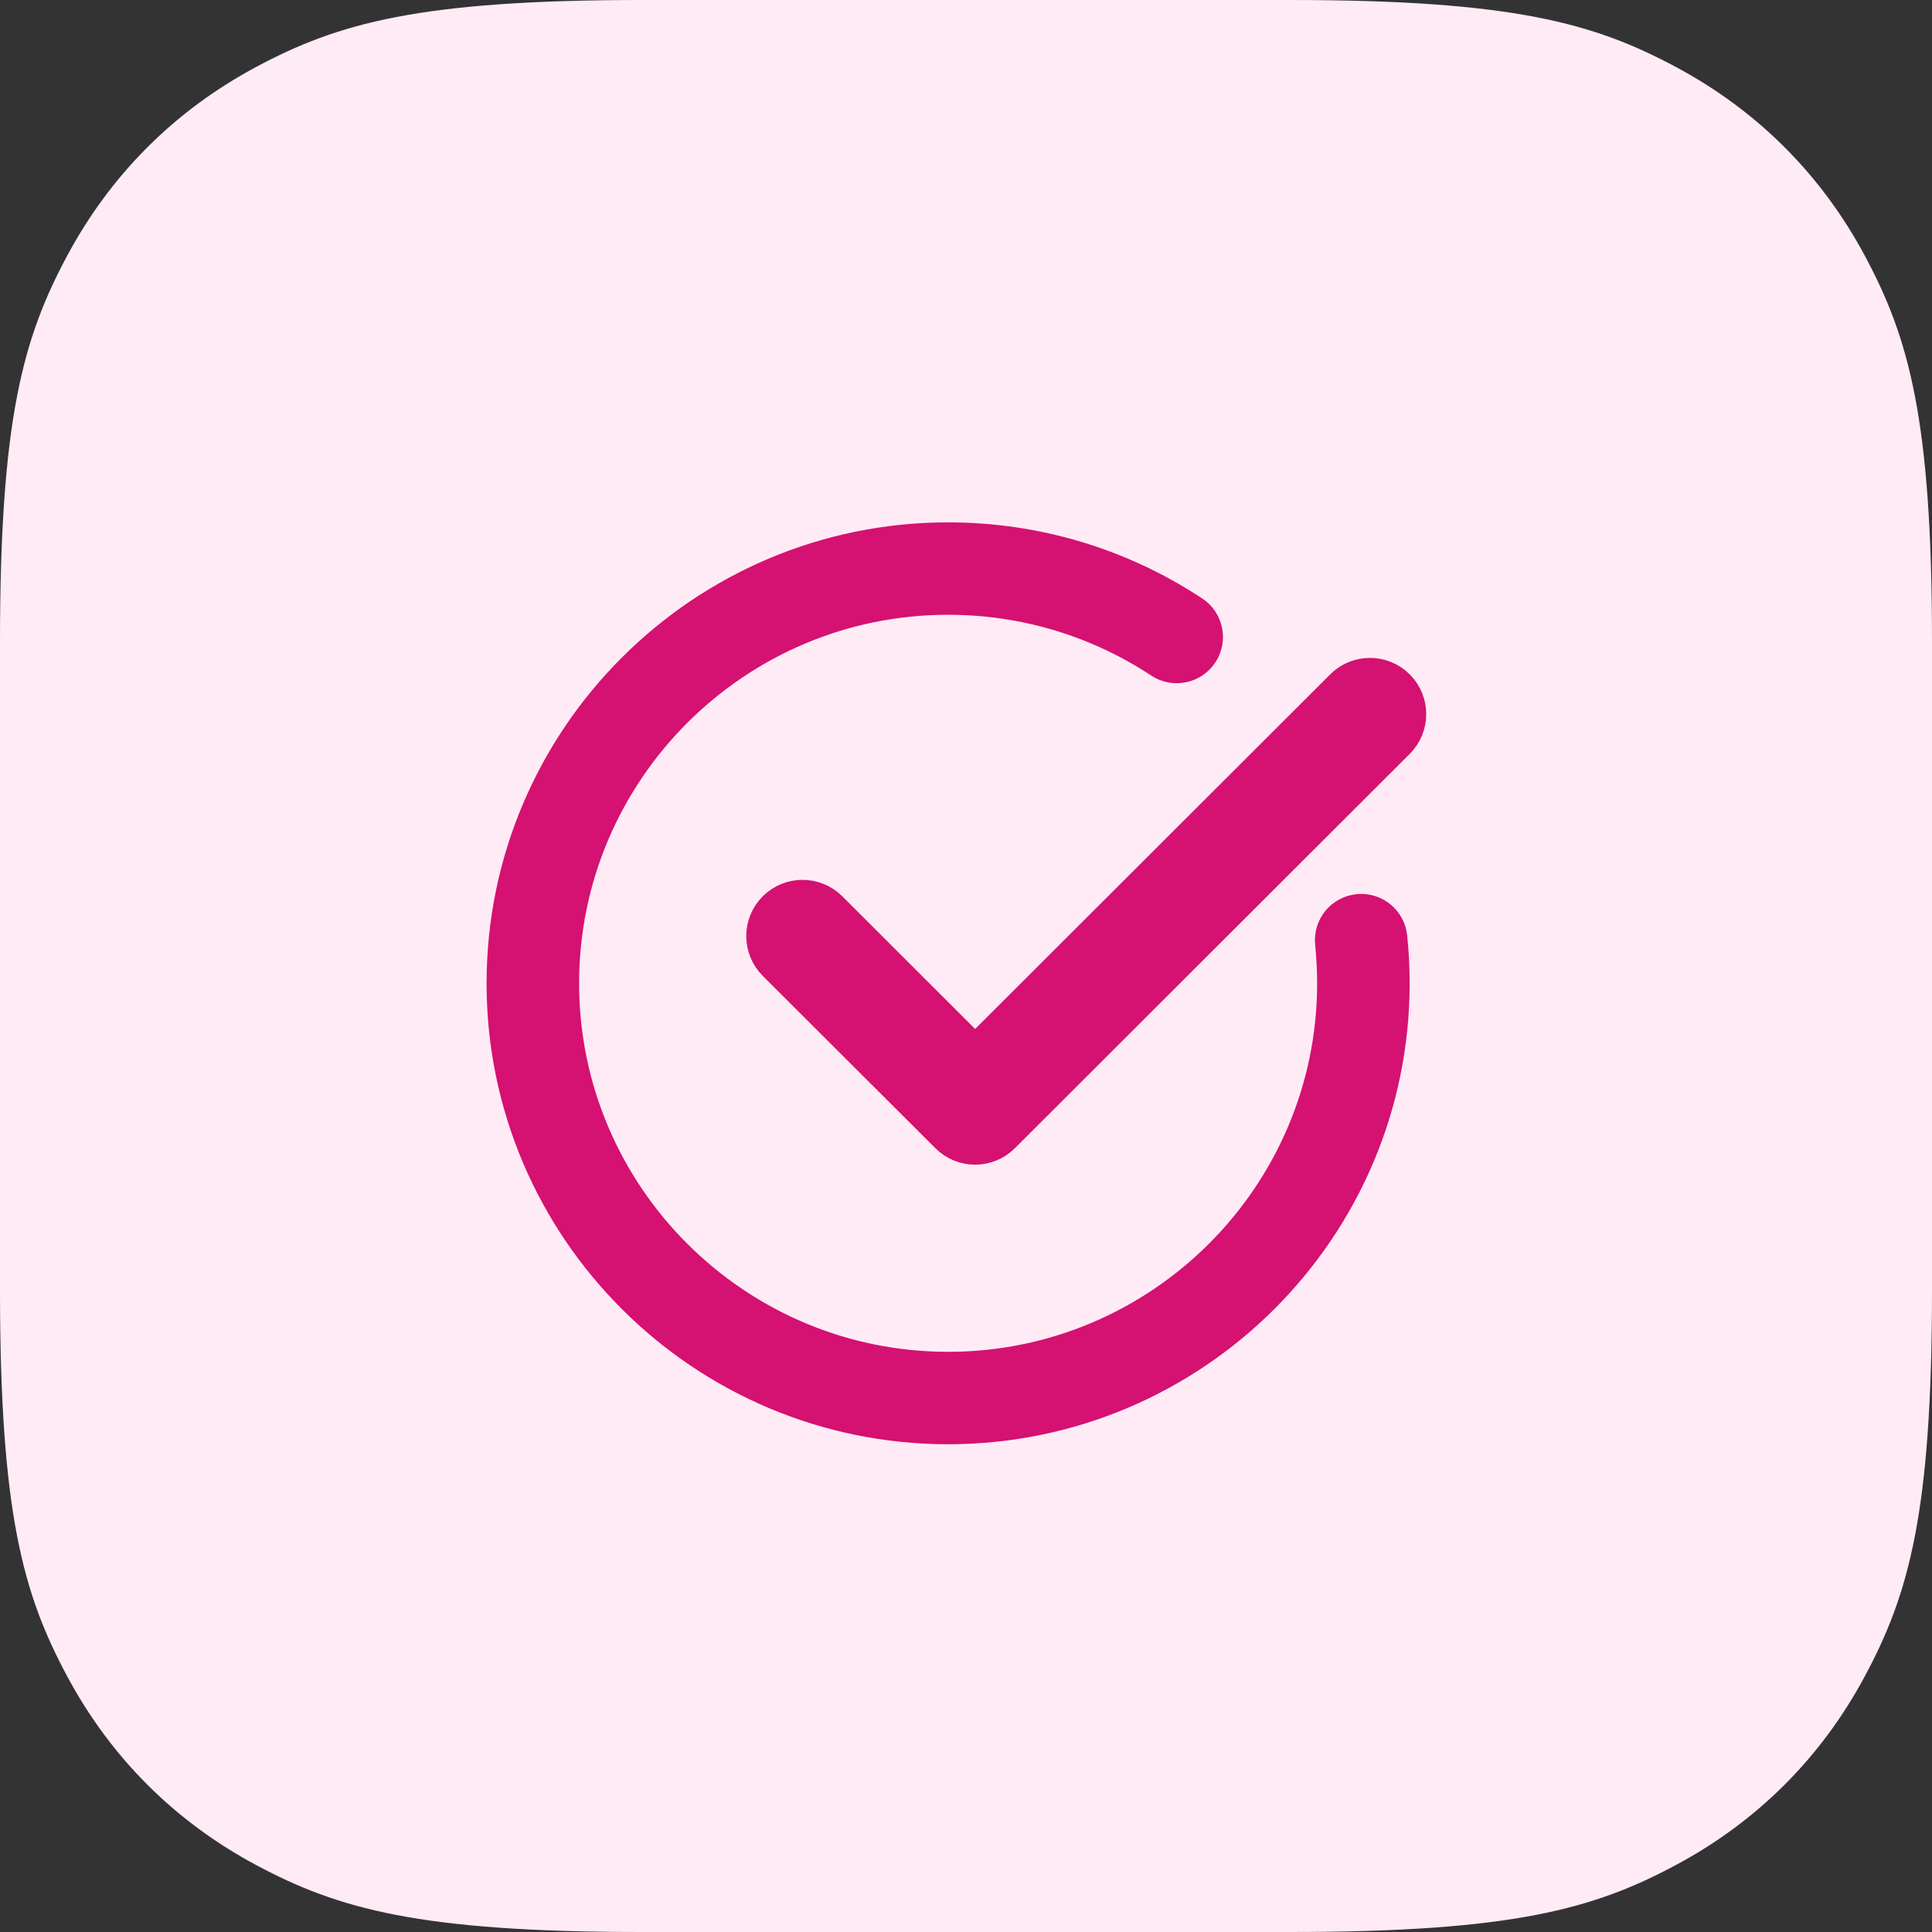 <?xml version="1.0" encoding="UTF-8"?>
<svg width="54px" height="54px" viewBox="0 0 54 54" version="1.1" xmlns="http://www.w3.org/2000/svg" xmlns:xlink="http://www.w3.org/1999/xlink">
    <rect x="0" y="0" width="54" height="54" fill="#333333" stroke="none"/>
    <title>agree</title>
    <g  stroke="none" stroke-width="1" fill="none" fill-rule="evenodd">
        <g  transform="translate(-1748, -445)">
            <g id="agree" transform="translate(1748, 445)">
                <path d="M17.947,-7.25088215e-16 L36.053,7.25088215e-16 C42.293,-4.21297134e-16 44.556,0.65 46.838,1.87 C49.119,3.09 50.91,4.881 52.13,7.162 C53.35,9.444 54,11.707 54,17.947 L54,36.053 C54,42.293 53.35,44.556 52.13,46.838 C50.91,49.119 49.119,50.91 46.838,52.13 C44.556,53.35 42.293,54 36.053,54 L17.947,54 C11.707,54 9.444,53.35 7.162,52.13 C4.881,50.91 3.09,49.119 1.87,46.838 C0.65,44.556 2.80864756e-16,42.293 -4.83392144e-16,36.053 L4.83392144e-16,17.947 C-2.80864756e-16,11.707 0.65,9.444 1.87,7.162 C3.09,4.881 4.881,3.09 7.162,1.87 C9.444,0.65 11.707,4.21297134e-16 17.947,-7.25088215e-16 Z" id="Rectangle" fill="#FFEBF5"></path>
                <g id="Group" transform="translate(14, 15)" fill="#D51172" fill-rule="nonzero" stroke="#D51172" stroke-width="0.8">
                    <g id="Shape">
                        <path d="M9.26,10.335 C8.802,9.878 8.059,9.878 7.601,10.335 C7.144,10.793 7.144,11.534 7.601,11.992 L12.426,16.809 C12.655,17.038 12.955,17.153 13.255,17.153 C13.555,17.153 13.855,17.038 14.084,16.809 L25.12,5.788 C25.578,5.33 25.578,4.589 25.12,4.132 C24.662,3.674 23.92,3.674 23.462,4.132 L13.255,14.326 L9.26,10.335 L9.26,10.335 Z M24.933,11.186 C24.883,10.696 24.444,10.34 23.954,10.39 C23.463,10.441 23.106,10.879 23.157,11.369 C23.195,11.736 23.214,12.111 23.214,12.484 C23.214,18.384 18.408,23.184 12.5,23.184 C6.592,23.184 1.786,18.384 1.786,12.484 C1.786,6.583 6.592,1.783 12.5,1.783 C14.608,1.783 16.647,2.394 18.398,3.549 C18.809,3.82 19.363,3.707 19.635,3.296 C19.906,2.885 19.793,2.332 19.382,2.061 C17.339,0.713 14.959,0 12.5,0 C5.608,0 0,5.6 0,12.484 C0,19.367 5.608,24.967 12.5,24.967 C19.392,24.967 25,19.367 25,12.484 C25,12.05 24.978,11.613 24.933,11.186 L24.933,11.186 Z"></path>
                    </g>
                </g>
            </g>
        </g>
    </g>
</svg>